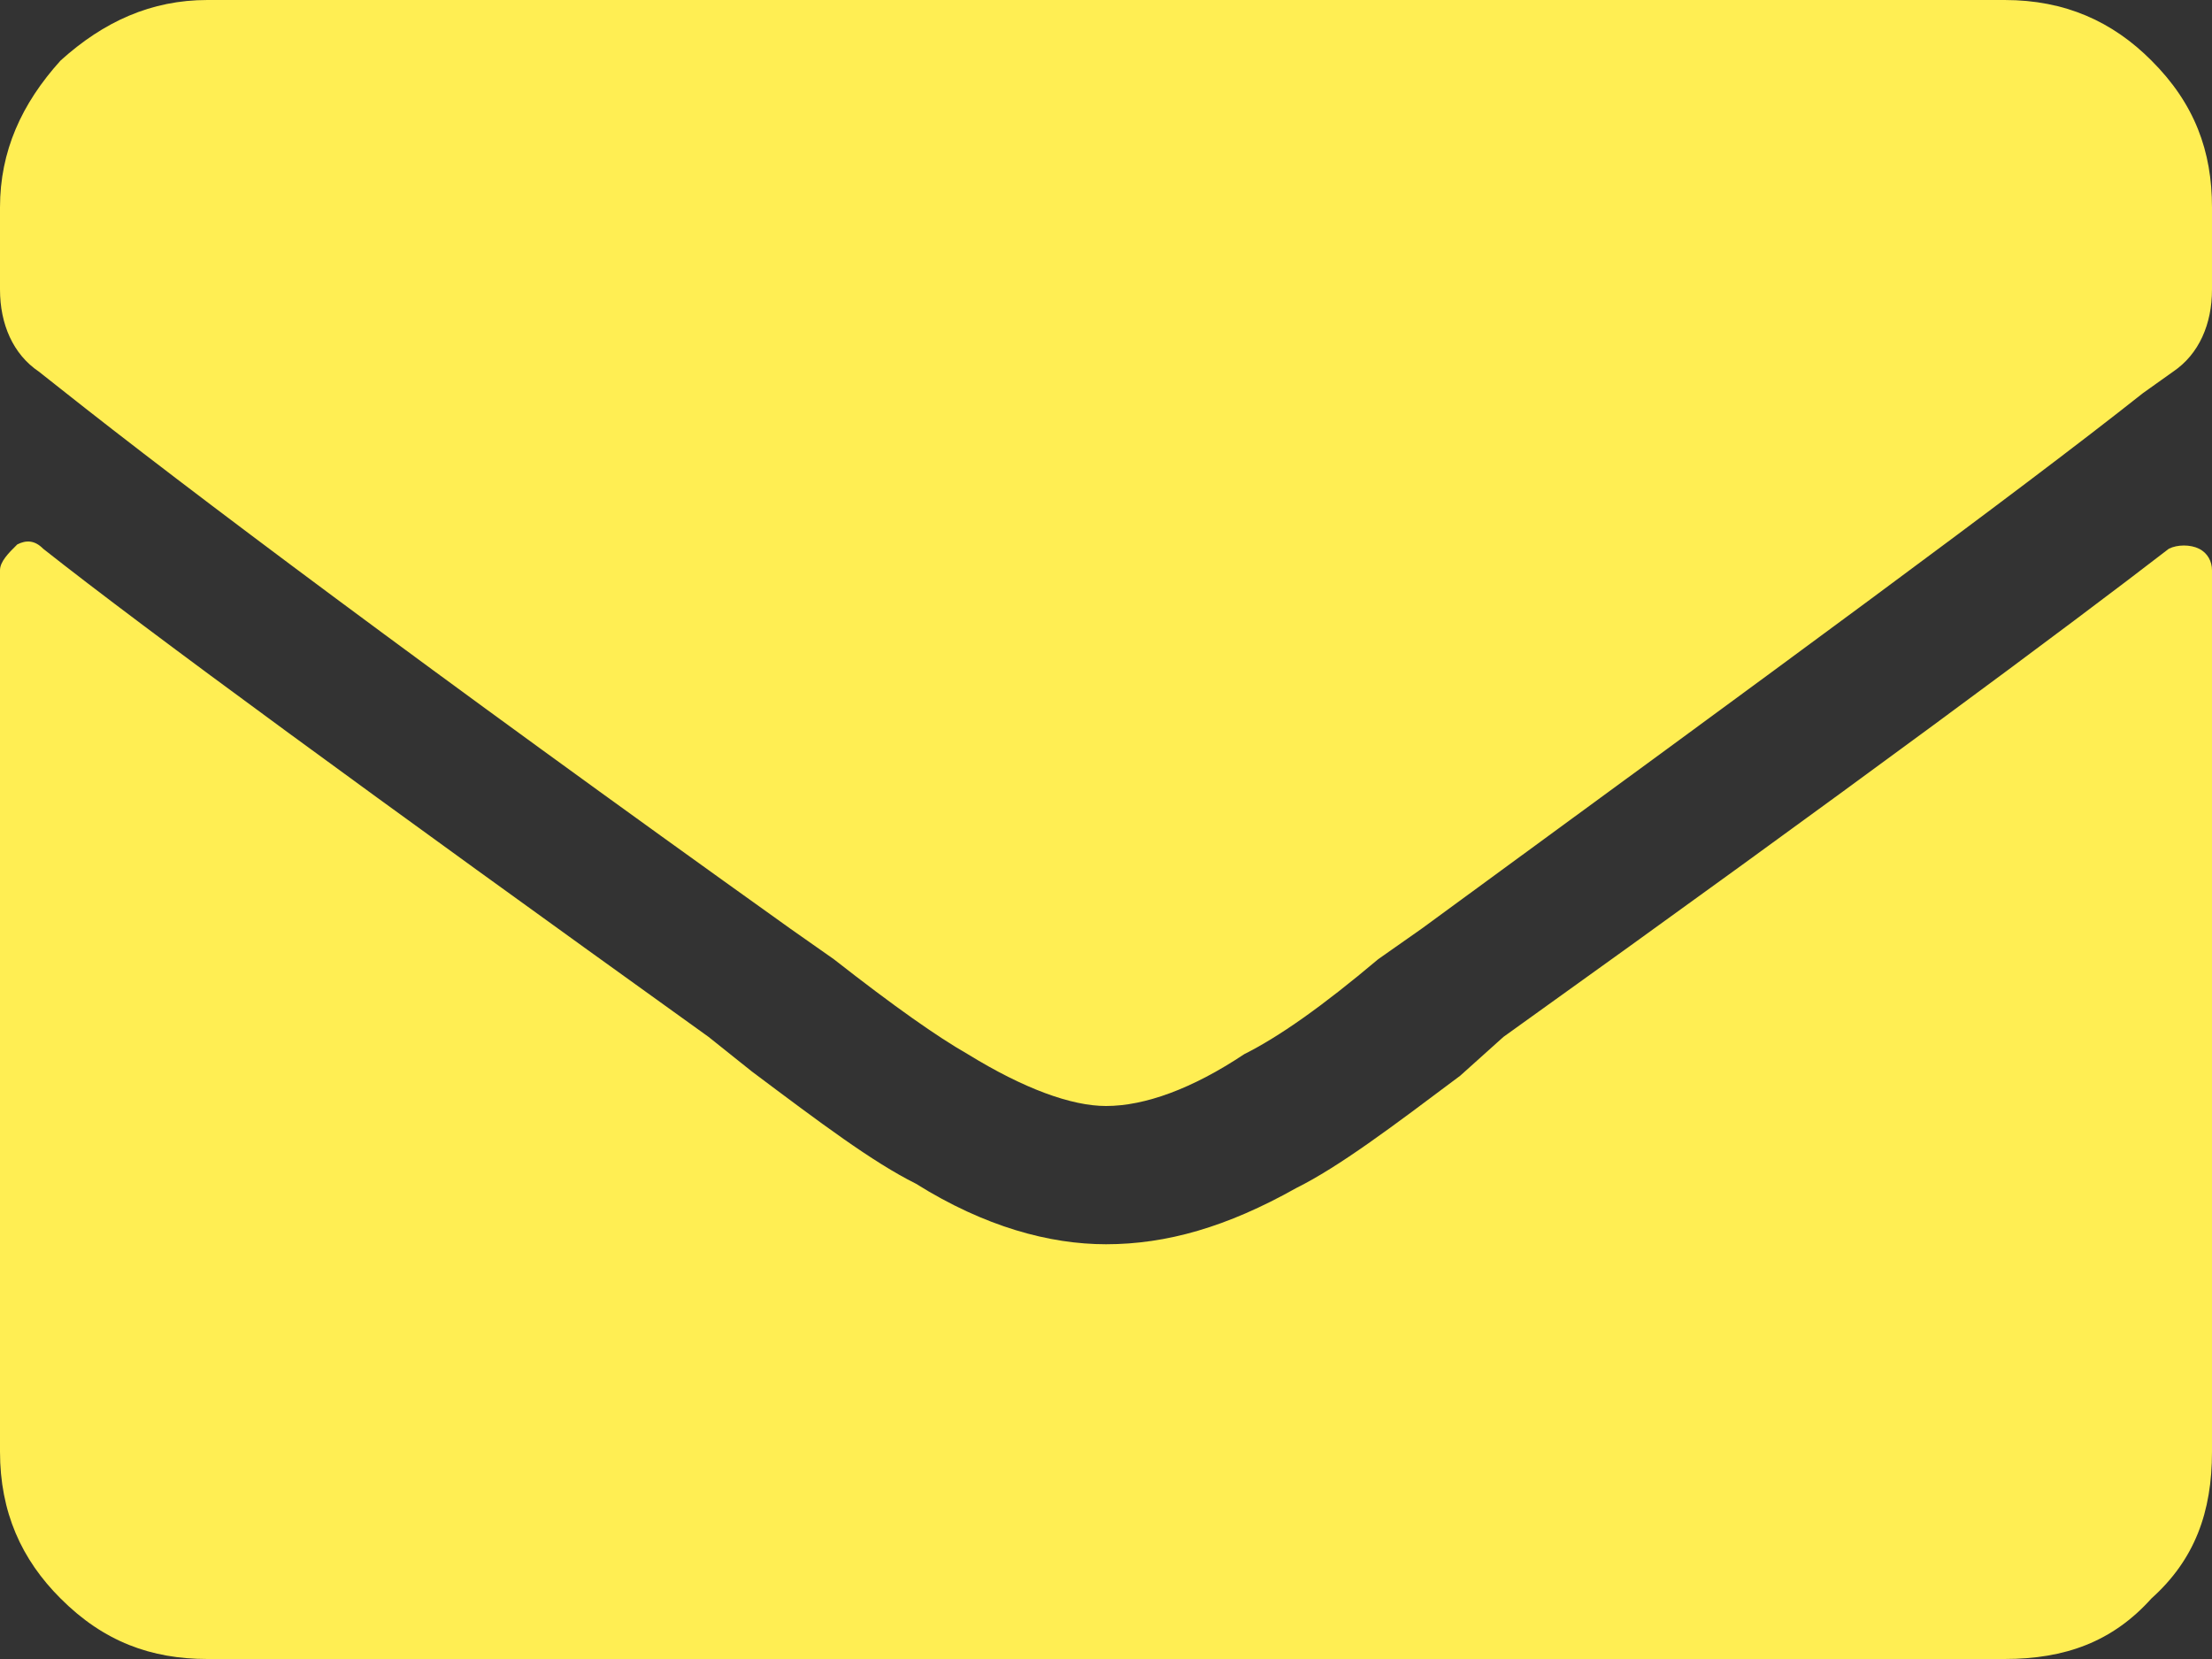<svg width="16" height="12" viewBox="0 0 16 12" fill="none" xmlns="http://www.w3.org/2000/svg">
<rect x="0" y="0" width="16" height="12" fill="#333333" stroke="none"/>
<path d="M0.312 3.969C1.062 4.562 2.688 5.75 5.125 7.5L5.438 7.75C5.938 8.125 6.312 8.406 6.625 8.562C7.125 8.875 7.594 9 8 9C8.438 9 8.875 8.875 9.375 8.594C9.688 8.438 10.062 8.156 10.562 7.781L10.875 7.5C13.406 5.688 15 4.5 15.688 3.969C15.75 3.938 15.844 3.938 15.906 3.969C15.969 4 16 4.062 16 4.125V10.5C16 10.938 15.875 11.281 15.562 11.562C15.281 11.875 14.938 12 14.5 12H1.5C1.094 12 0.75 11.875 0.438 11.562C0.156 11.281 0 10.938 0 10.5V4.125C0 4.062 0.062 4 0.125 3.938C0.188 3.906 0.25 3.906 0.312 3.969ZM8 8C8.281 8 8.625 7.875 9 7.625C9.25 7.5 9.562 7.281 9.969 6.938L10.281 6.719C12.844 4.844 14.594 3.562 15.5 2.844L15.719 2.688C15.906 2.562 16 2.344 16 2.094V1.5C16 1.094 15.875 0.75 15.562 0.438C15.281 0.156 14.938 0 14.5 0H1.5C1.094 0 0.75 0.156 0.438 0.438C0.156 0.75 0 1.094 0 1.5V2.094C0 2.344 0.094 2.562 0.281 2.688L0.438 2.812C1.344 3.531 3.094 4.844 5.719 6.719L6.031 6.938C6.469 7.281 6.781 7.5 7 7.625C7.406 7.875 7.75 8 8 8Z" fill="#FFEE53"/>
</svg>
